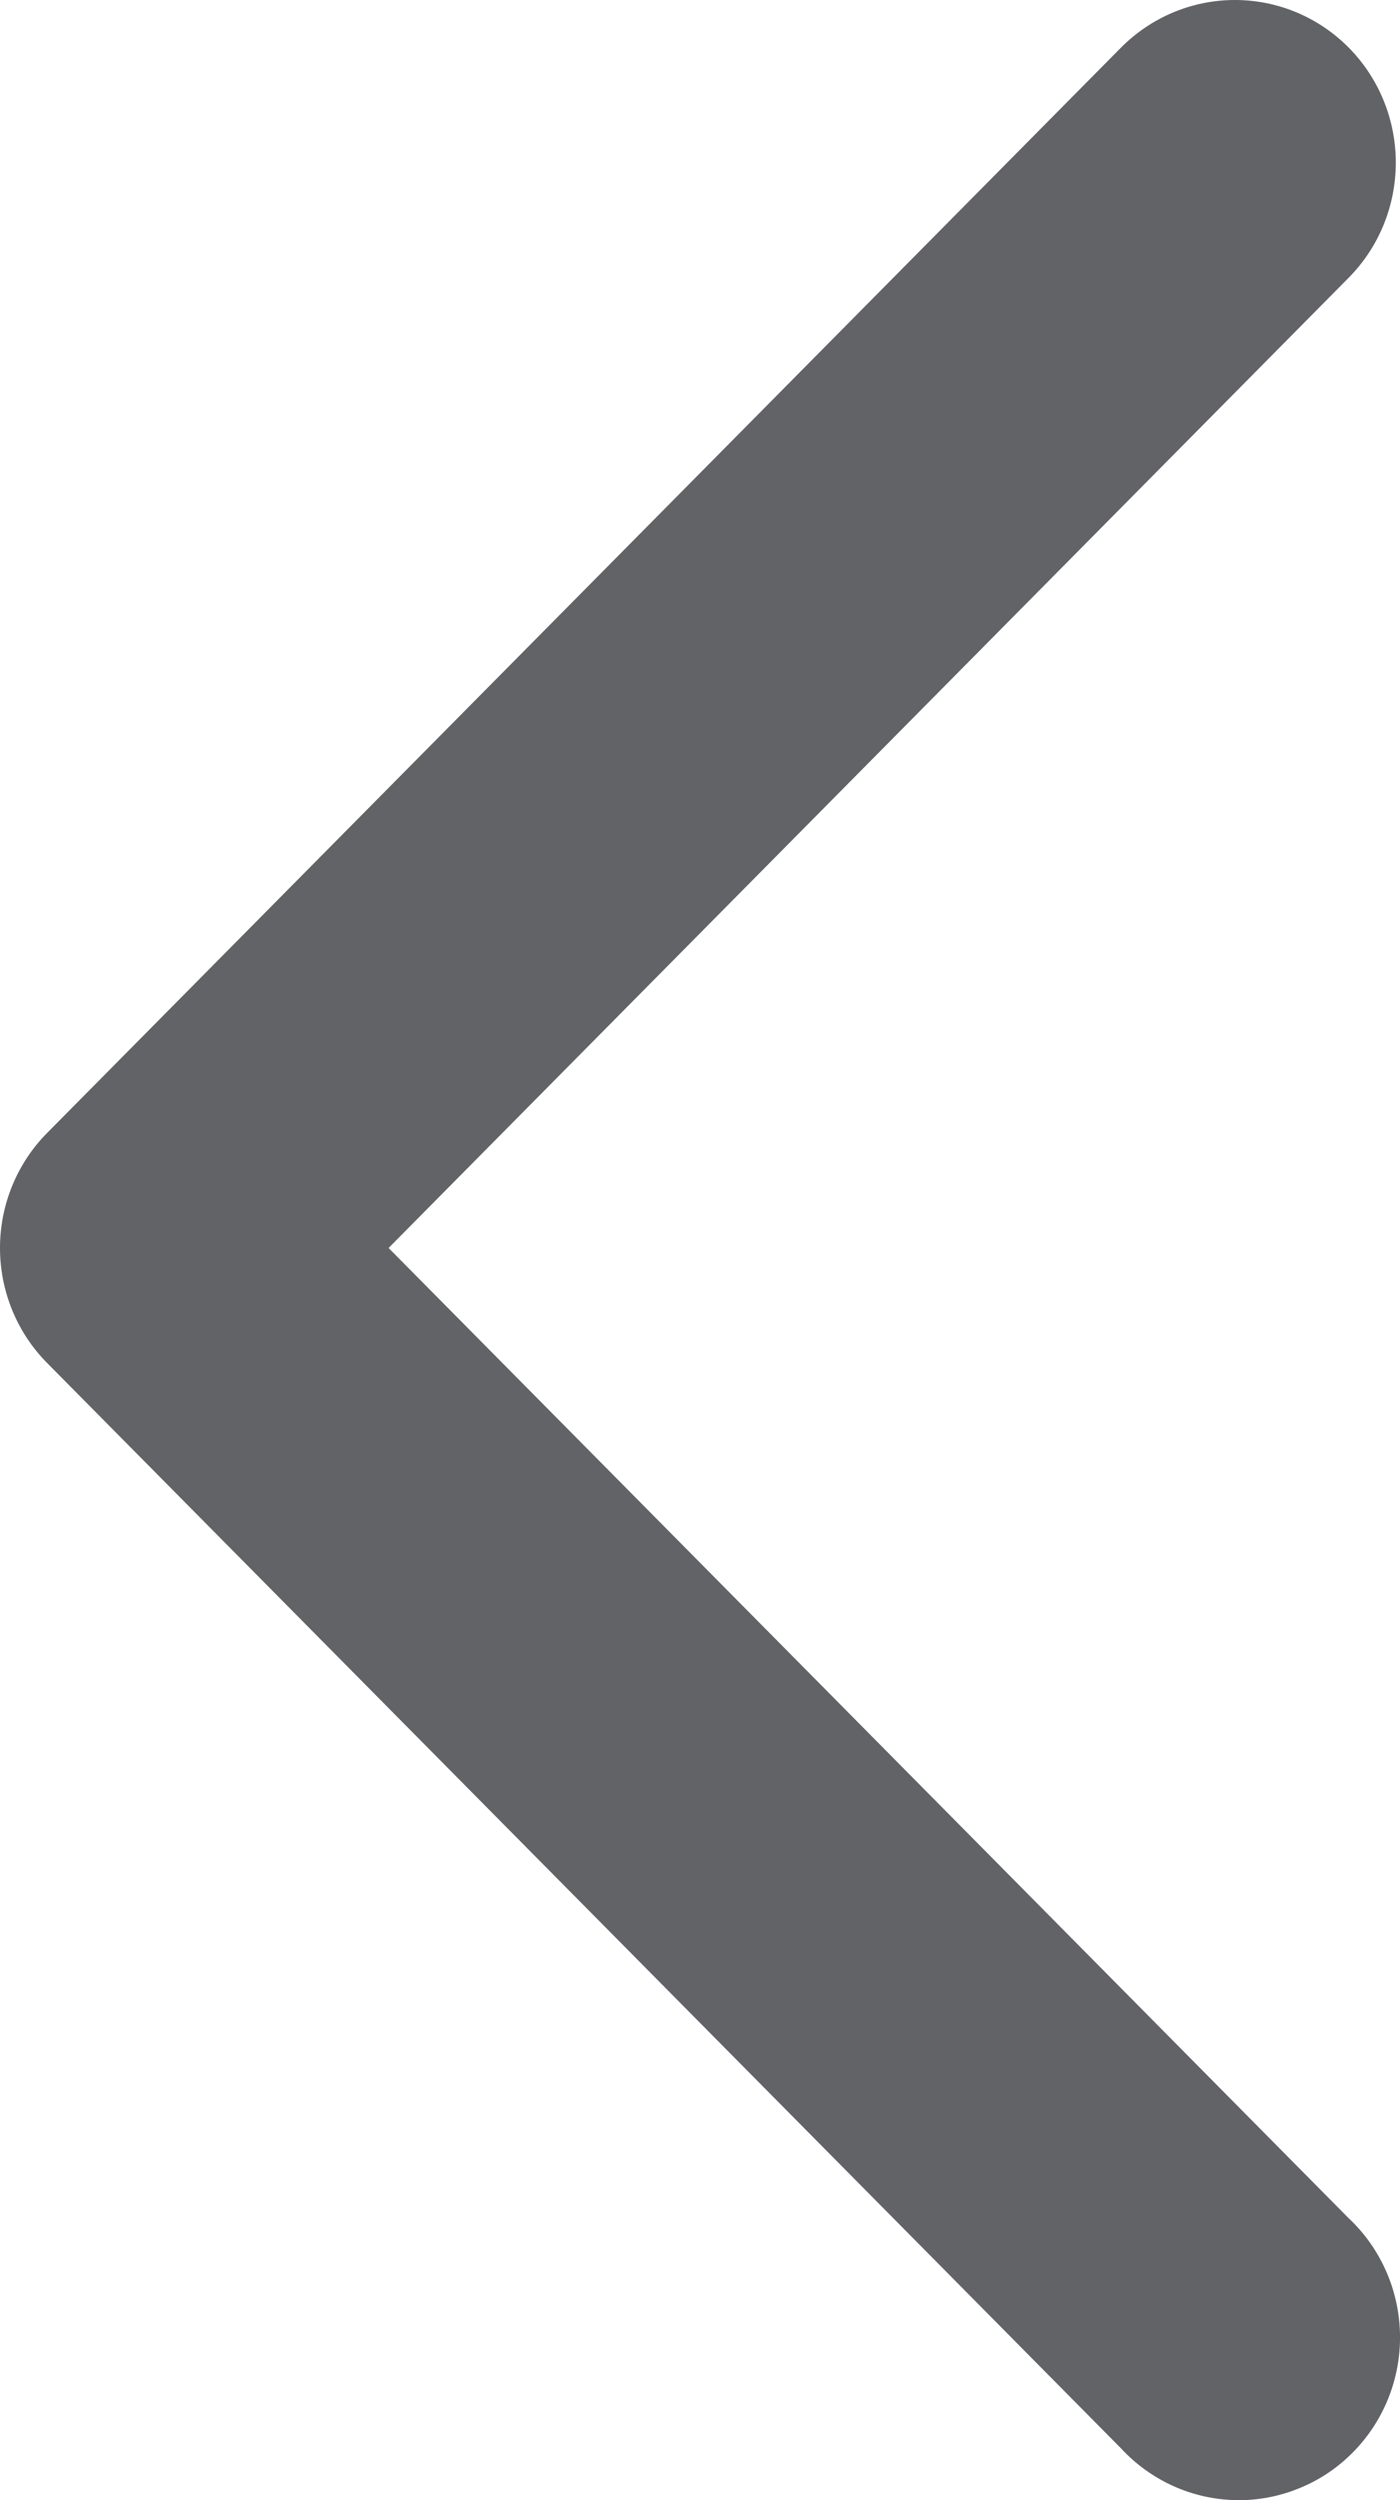 <svg width="14" height="25" viewBox="0 0 14 25" fill="none" xmlns="http://www.w3.org/2000/svg">
<path fill-rule="evenodd" clip-rule="evenodd" d="M13.487 0.476C13.789 0.781 13.958 1.195 13.958 1.626C13.958 2.058 13.789 2.472 13.487 2.777L3.886 12.479L13.487 22.181C13.646 22.33 13.773 22.51 13.861 22.71C13.949 22.909 13.996 23.125 14 23.343C14.004 23.562 13.964 23.779 13.883 23.982C13.802 24.184 13.681 24.369 13.528 24.523C13.375 24.678 13.193 24.8 12.992 24.881C12.792 24.963 12.577 25.004 12.361 25C12.144 24.996 11.931 24.948 11.733 24.859C11.536 24.77 11.358 24.642 11.21 24.482L0.471 13.629C0.169 13.324 0 12.91 0 12.479C0 12.048 0.169 11.634 0.471 11.329L11.21 0.476C11.513 0.171 11.922 0 12.349 0C12.776 0 13.185 0.171 13.487 0.476Z" fill="#626366"/>
</svg>
